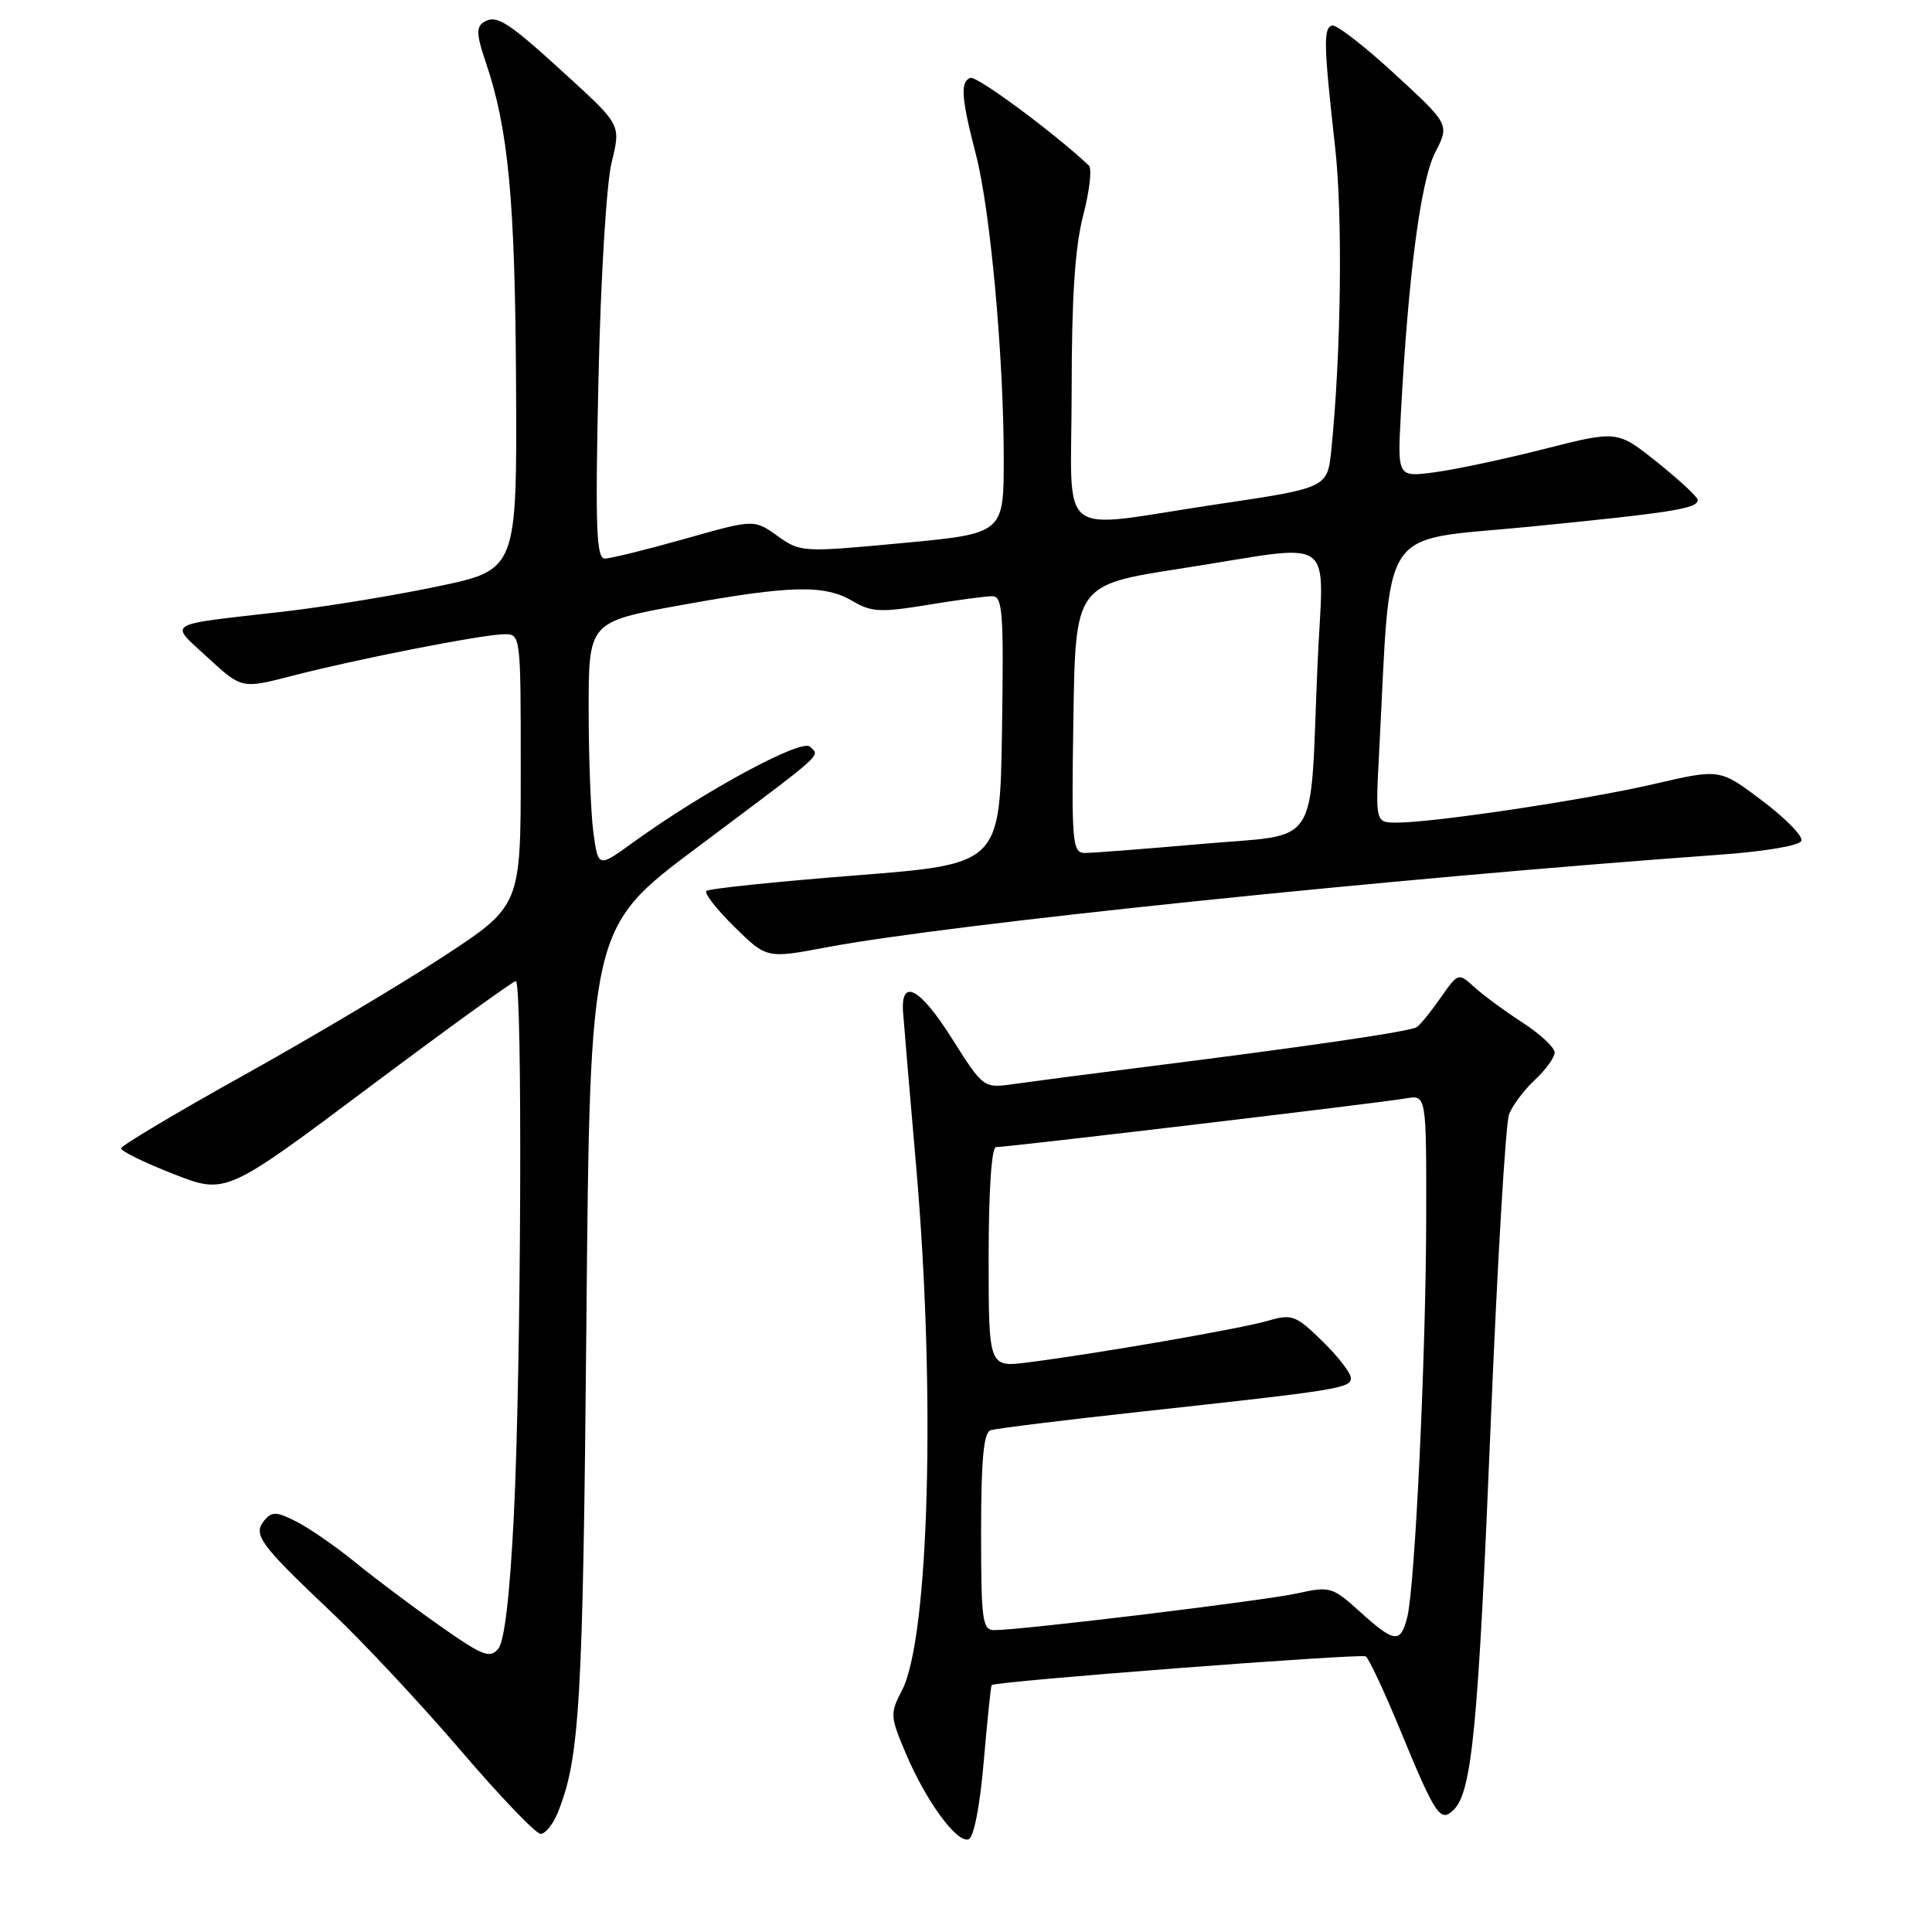 <?xml version="1.0" encoding="UTF-8" standalone="no"?>
<!DOCTYPE svg PUBLIC "-//W3C//DTD SVG 1.1//EN" "http://www.w3.org/Graphics/SVG/1.1/DTD/svg11.dtd" >
<svg xmlns="http://www.w3.org/2000/svg" xmlns:xlink="http://www.w3.org/1999/xlink" version="1.1" viewBox="0 0 256 256">
 <g >
 <path fill="currentColor"
d=" M 130.35 233.42 C 130.82 227.96 131.29 223.40 131.40 223.28 C 131.86 222.78 180.30 219.07 180.97 219.48 C 181.37 219.73 183.42 224.11 185.53 229.22 C 190.23 240.63 190.86 241.57 192.65 239.78 C 195.05 237.38 195.88 228.63 197.51 189.03 C 198.40 167.46 199.50 148.84 199.96 147.65 C 200.41 146.47 201.96 144.41 203.39 143.08 C 204.83 141.74 206.00 140.11 206.00 139.46 C 206.00 138.80 204.09 137.02 201.75 135.50 C 199.41 133.99 196.54 131.87 195.37 130.81 C 193.24 128.87 193.22 128.88 190.91 132.18 C 189.64 134.01 188.21 135.77 187.74 136.09 C 186.89 136.68 173.26 138.67 150.50 141.53 C 143.90 142.36 136.66 143.31 134.41 143.63 C 130.32 144.22 130.32 144.22 126.10 137.55 C 121.90 130.90 119.35 129.53 119.66 134.10 C 119.75 135.42 120.53 144.60 121.39 154.50 C 124.00 184.44 123.12 217.00 119.53 223.95 C 117.91 227.07 117.94 227.42 120.03 232.35 C 122.71 238.67 126.78 244.24 128.34 243.72 C 129.03 243.49 129.84 239.36 130.35 233.42 Z  M 73.88 240.25 C 76.82 233.04 77.24 225.85 77.70 175.21 C 78.18 122.92 78.18 122.92 92.34 112.32 C 109.60 99.39 108.65 100.25 107.34 98.94 C 106.23 97.83 93.25 104.85 83.88 111.63 C 79.27 114.97 79.27 114.97 78.63 110.35 C 78.29 107.80 78.00 100.47 78.00 94.06 C 78.00 82.40 78.00 82.40 90.25 80.18 C 104.82 77.54 109.25 77.44 113.00 79.66 C 115.46 81.11 116.72 81.17 122.85 80.16 C 126.72 79.52 130.60 79.00 131.47 79.00 C 132.86 79.00 133.01 81.12 132.77 96.75 C 132.50 114.50 132.50 114.50 113.33 116.00 C 102.78 116.83 93.90 117.75 93.60 118.06 C 93.29 118.37 94.97 120.51 97.32 122.82 C 101.60 127.02 101.60 127.02 109.55 125.52 C 125.76 122.46 184.10 116.41 227.92 113.25 C 233.99 112.81 238.49 112.04 238.70 111.40 C 238.91 110.79 236.56 108.39 233.48 106.08 C 227.90 101.86 227.90 101.86 219.20 103.88 C 210.15 105.98 190.03 109.00 185.09 109.00 C 182.25 109.00 182.25 109.00 182.74 99.75 C 184.36 68.87 182.44 71.78 202.50 69.81 C 221.71 67.91 225.03 67.38 224.95 66.23 C 224.93 65.83 222.52 63.60 219.61 61.27 C 214.32 57.03 214.32 57.03 204.67 59.48 C 199.37 60.83 192.81 62.22 190.10 62.58 C 185.17 63.23 185.17 63.23 185.62 54.87 C 186.60 36.49 188.25 23.93 190.16 20.22 C 192.08 16.50 192.08 16.50 184.79 9.79 C 180.78 6.09 177.05 3.21 176.50 3.38 C 175.34 3.74 175.39 5.90 176.91 19.50 C 177.93 28.61 177.71 46.72 176.41 59.57 C 175.90 64.65 175.90 64.65 161.20 66.83 C 139.49 70.06 142.00 72.04 142.00 51.71 C 142.00 39.41 142.44 32.72 143.53 28.54 C 144.37 25.31 144.71 22.33 144.28 21.93 C 139.66 17.58 129.44 10.03 128.59 10.32 C 127.21 10.80 127.37 13.00 129.32 20.50 C 131.22 27.80 133.00 47.29 133.00 60.77 C 133.00 70.70 133.00 70.70 119.56 71.96 C 106.30 73.20 106.07 73.19 103.01 71.01 C 99.92 68.80 99.92 68.80 90.71 71.41 C 85.64 72.84 80.89 74.01 80.14 74.01 C 79.01 74.00 78.86 69.90 79.30 50.25 C 79.59 36.97 80.36 24.31 81.04 21.53 C 82.26 16.56 82.26 16.56 75.38 10.25 C 67.27 2.82 65.82 1.88 64.11 2.93 C 63.08 3.57 63.13 4.61 64.37 8.26 C 67.37 17.10 68.25 26.48 68.38 50.88 C 68.50 75.50 68.50 75.50 58.00 77.70 C 52.22 78.92 43.00 80.42 37.50 81.05 C 21.55 82.87 22.36 82.37 27.55 87.15 C 32.03 91.28 32.03 91.28 38.76 89.54 C 47.20 87.35 63.76 84.10 66.75 84.04 C 69.00 84.00 69.00 84.00 69.00 102.02 C 69.00 120.03 69.00 120.03 58.71 126.77 C 53.06 130.47 41.15 137.55 32.25 142.50 C 23.36 147.45 16.06 151.80 16.04 152.16 C 16.02 152.53 19.13 154.05 22.96 155.55 C 29.92 158.28 29.92 158.28 48.81 144.14 C 59.20 136.36 67.99 130.00 68.35 130.00 C 69.25 130.00 69.07 181.03 68.09 200.72 C 67.57 211.27 66.85 217.48 66.02 218.47 C 64.91 219.81 63.92 219.41 58.13 215.32 C 54.48 212.75 49.48 208.99 47.00 206.96 C 44.52 204.94 41.08 202.55 39.35 201.66 C 36.63 200.27 36.04 200.25 35.01 201.48 C 33.47 203.35 34.42 204.64 44.00 213.70 C 48.12 217.60 55.77 225.79 61.00 231.89 C 66.22 238.00 71.01 243.00 71.63 243.00 C 72.25 243.00 73.26 241.76 73.88 240.25 Z  M 180.20 213.56 C 176.56 210.27 176.21 210.17 171.99 211.11 C 167.75 212.07 135.36 216.00 131.75 216.00 C 130.17 216.00 130.00 214.72 130.00 202.97 C 130.00 193.43 130.34 189.82 131.25 189.52 C 131.94 189.28 141.05 188.16 151.50 187.02 C 177.45 184.19 179.00 183.94 179.00 182.59 C 179.00 181.94 177.30 179.74 175.22 177.71 C 171.68 174.26 171.20 174.08 167.97 175.02 C 164.35 176.07 145.31 179.37 136.25 180.52 C 131.00 181.19 131.00 181.19 131.00 166.59 C 131.00 157.83 131.39 152.00 131.97 152.00 C 133.55 152.00 183.25 146.09 186.25 145.55 C 189.00 145.05 189.00 145.05 188.98 161.28 C 188.95 179.57 187.50 210.17 186.47 214.28 C 185.58 217.80 184.79 217.71 180.20 213.56 Z  M 142.23 95.25 C 142.50 77.50 142.50 77.50 156.50 75.33 C 177.68 72.05 175.34 70.37 174.57 88.25 C 173.51 112.98 175.18 110.41 159.19 111.83 C 151.66 112.49 144.70 113.03 143.73 113.02 C 142.09 113.00 141.97 111.67 142.23 95.25 Z "/>
</g>
</svg>